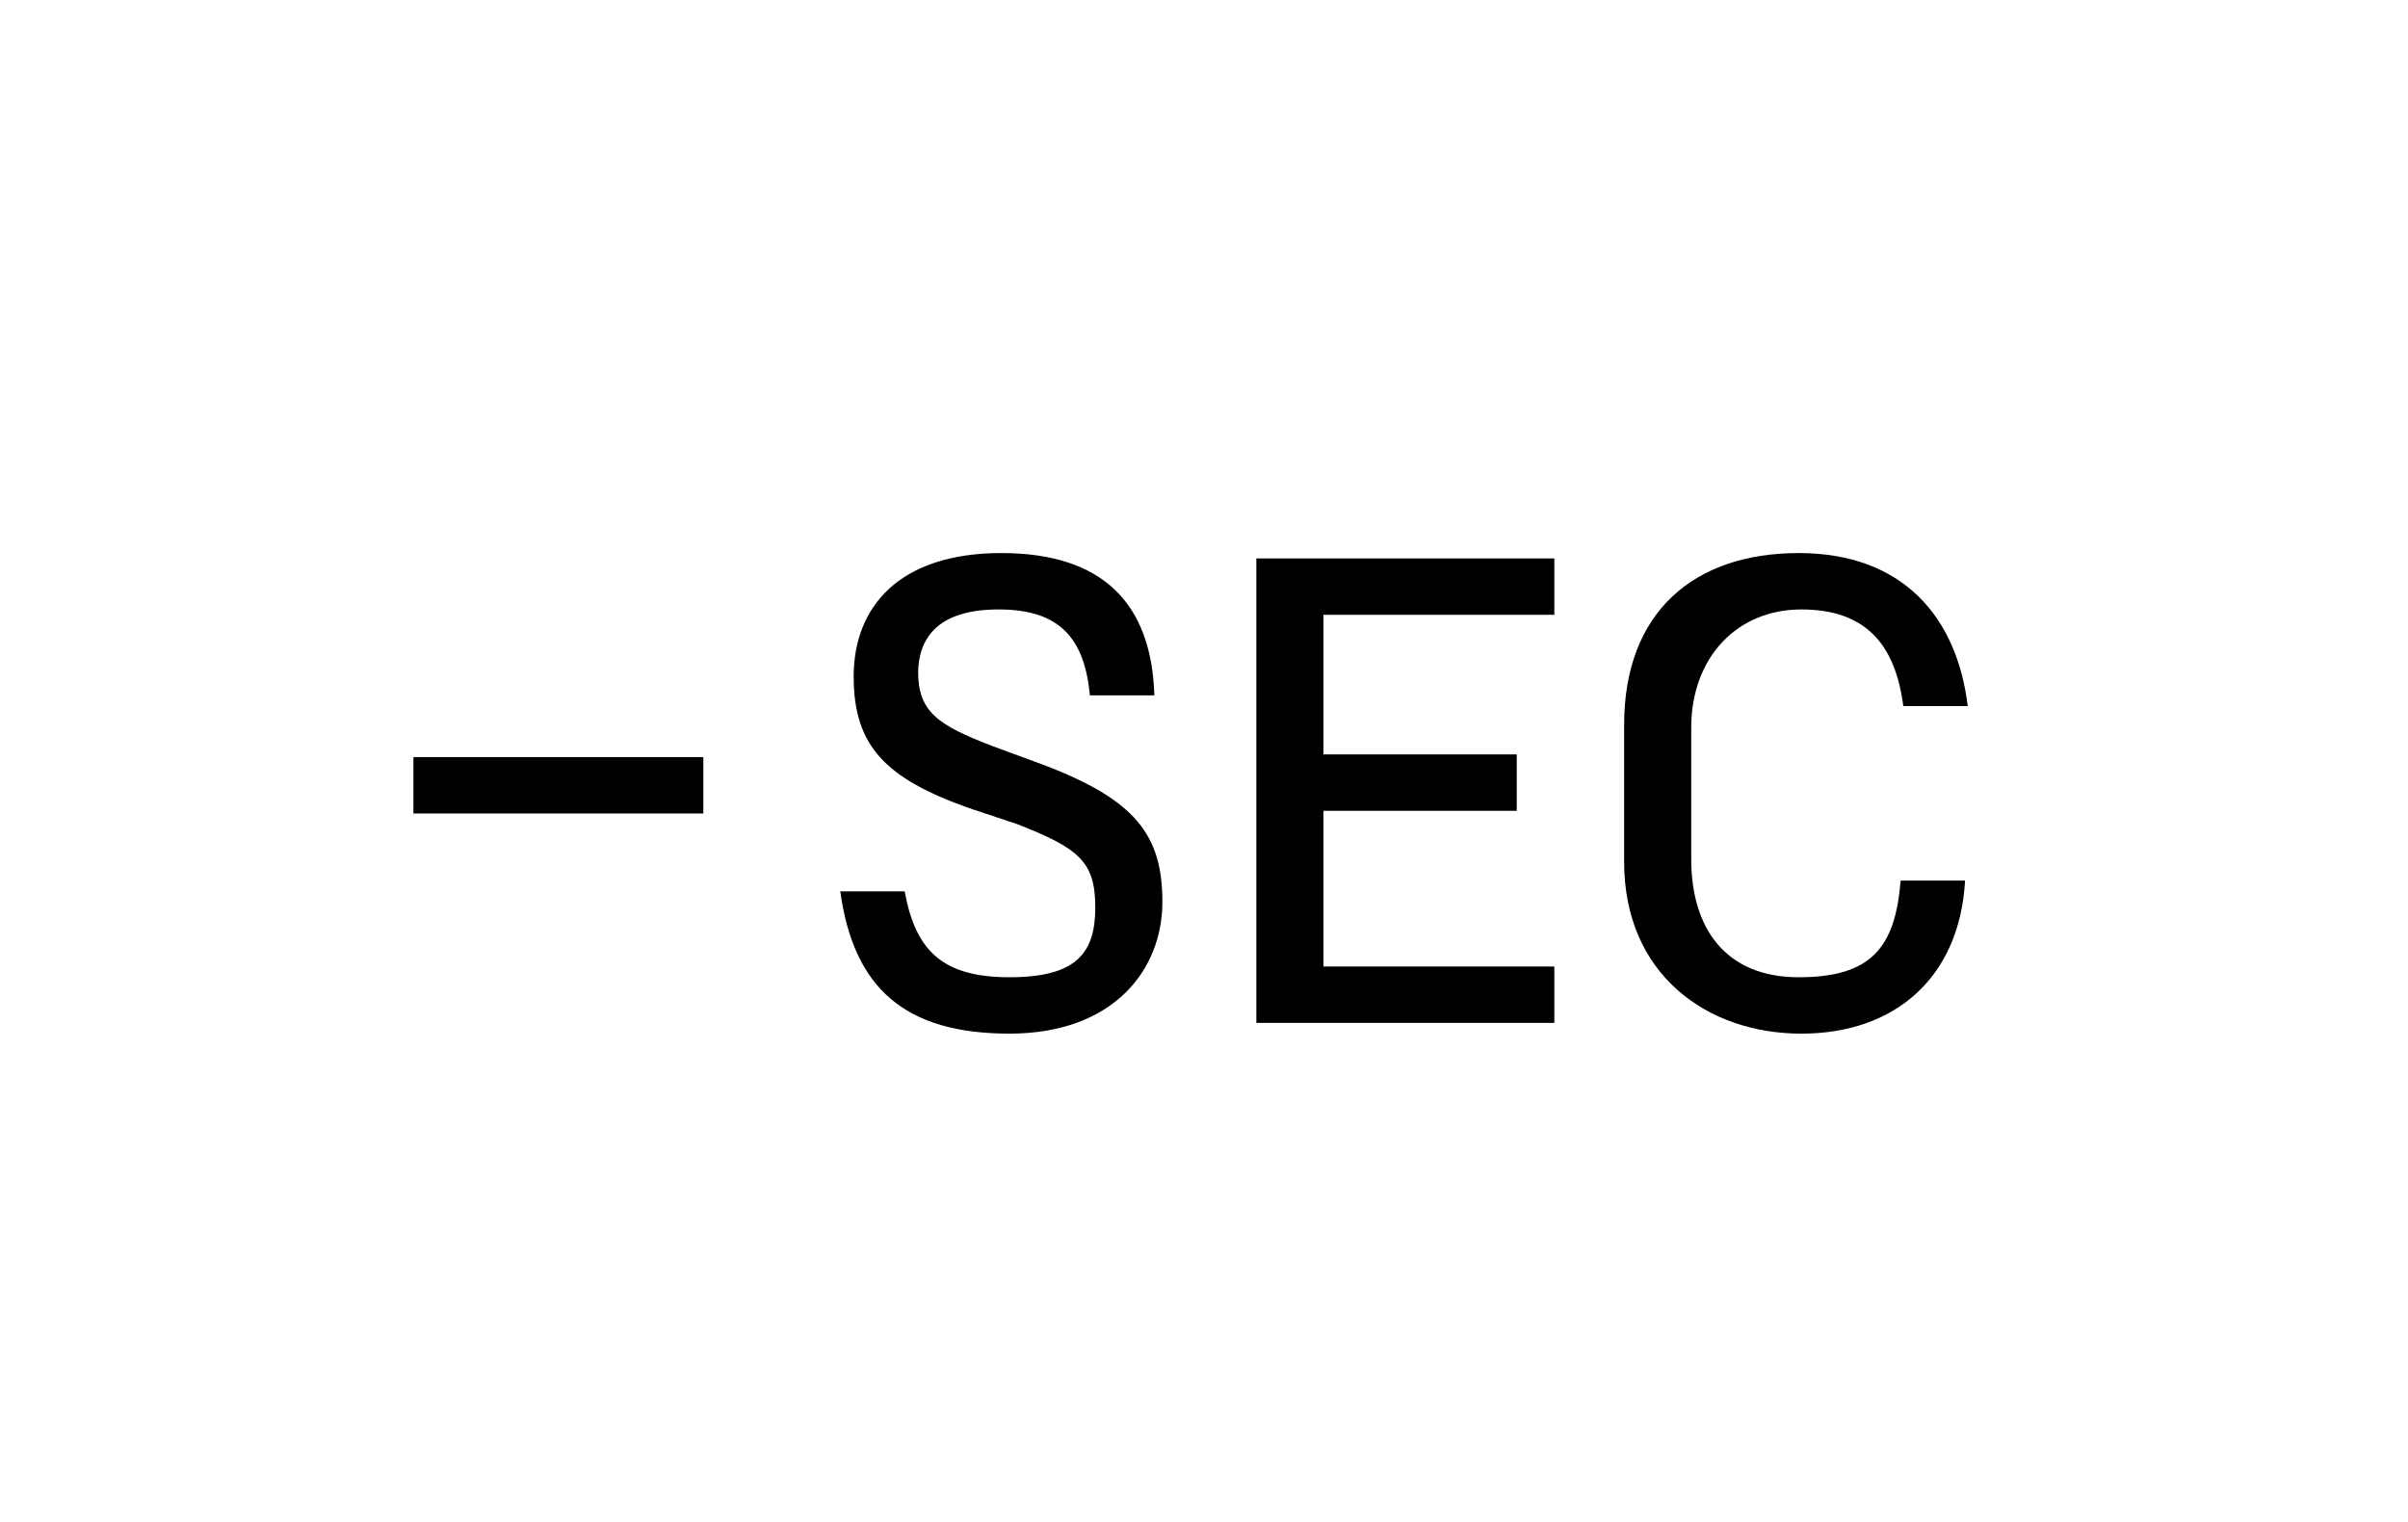 <?xml version="1.0" encoding="UTF-8"?>
<svg id="Layer_1" xmlns="http://www.w3.org/2000/svg" version="1.1" viewBox="0 0 89.7 56.7">
  <!-- Generator: Adobe Illustrator 29.0.0, SVG Export Plug-In . SVG Version: 2.1.0 Build 186)  -->
  <path d="M34.2,25c0,1.5.7,2,2.8,2.8l1.9.7c3.4,1.3,4.4,2.6,4.4,5.1s-1.8,4.9-5.7,4.9-5.8-1.7-6.3-5.3h2.4c.4,2.2,1.4,3.2,3.9,3.2s3.2-.9,3.2-2.6-.6-2.2-2.9-3.1l-1.8-.6c-3.1-1.1-4.3-2.3-4.3-4.9s1.7-4.6,5.5-4.6,5.6,1.9,5.7,5.3h-2.4c-.2-2.1-1.1-3.2-3.4-3.2s-3,1.1-3,2.4h0Z"/>
  <path d="M46.8,20.8h11.1v2.1h-8.6v5.2h7.2v2.1h-7.2v5.8h8.6v2.1h-11.1v-17.5h0Z"/>
  <path d="M60.5,32v-5c0-4.2,2.6-6.4,6.5-6.4s5.9,2.4,6.3,5.7h-2.4c-.3-2.3-1.4-3.6-3.8-3.6s-4.1,1.8-4.1,4.4v4.9c0,2.6,1.3,4.4,4,4.4s3.6-1.1,3.8-3.6h2.4c-.2,3.6-2.6,5.7-6.1,5.7s-6.6-2.2-6.6-6.4h0Z"/>
  <rect x="15.4" y="28.2" width="10.8" height="2.1"/>
</svg>